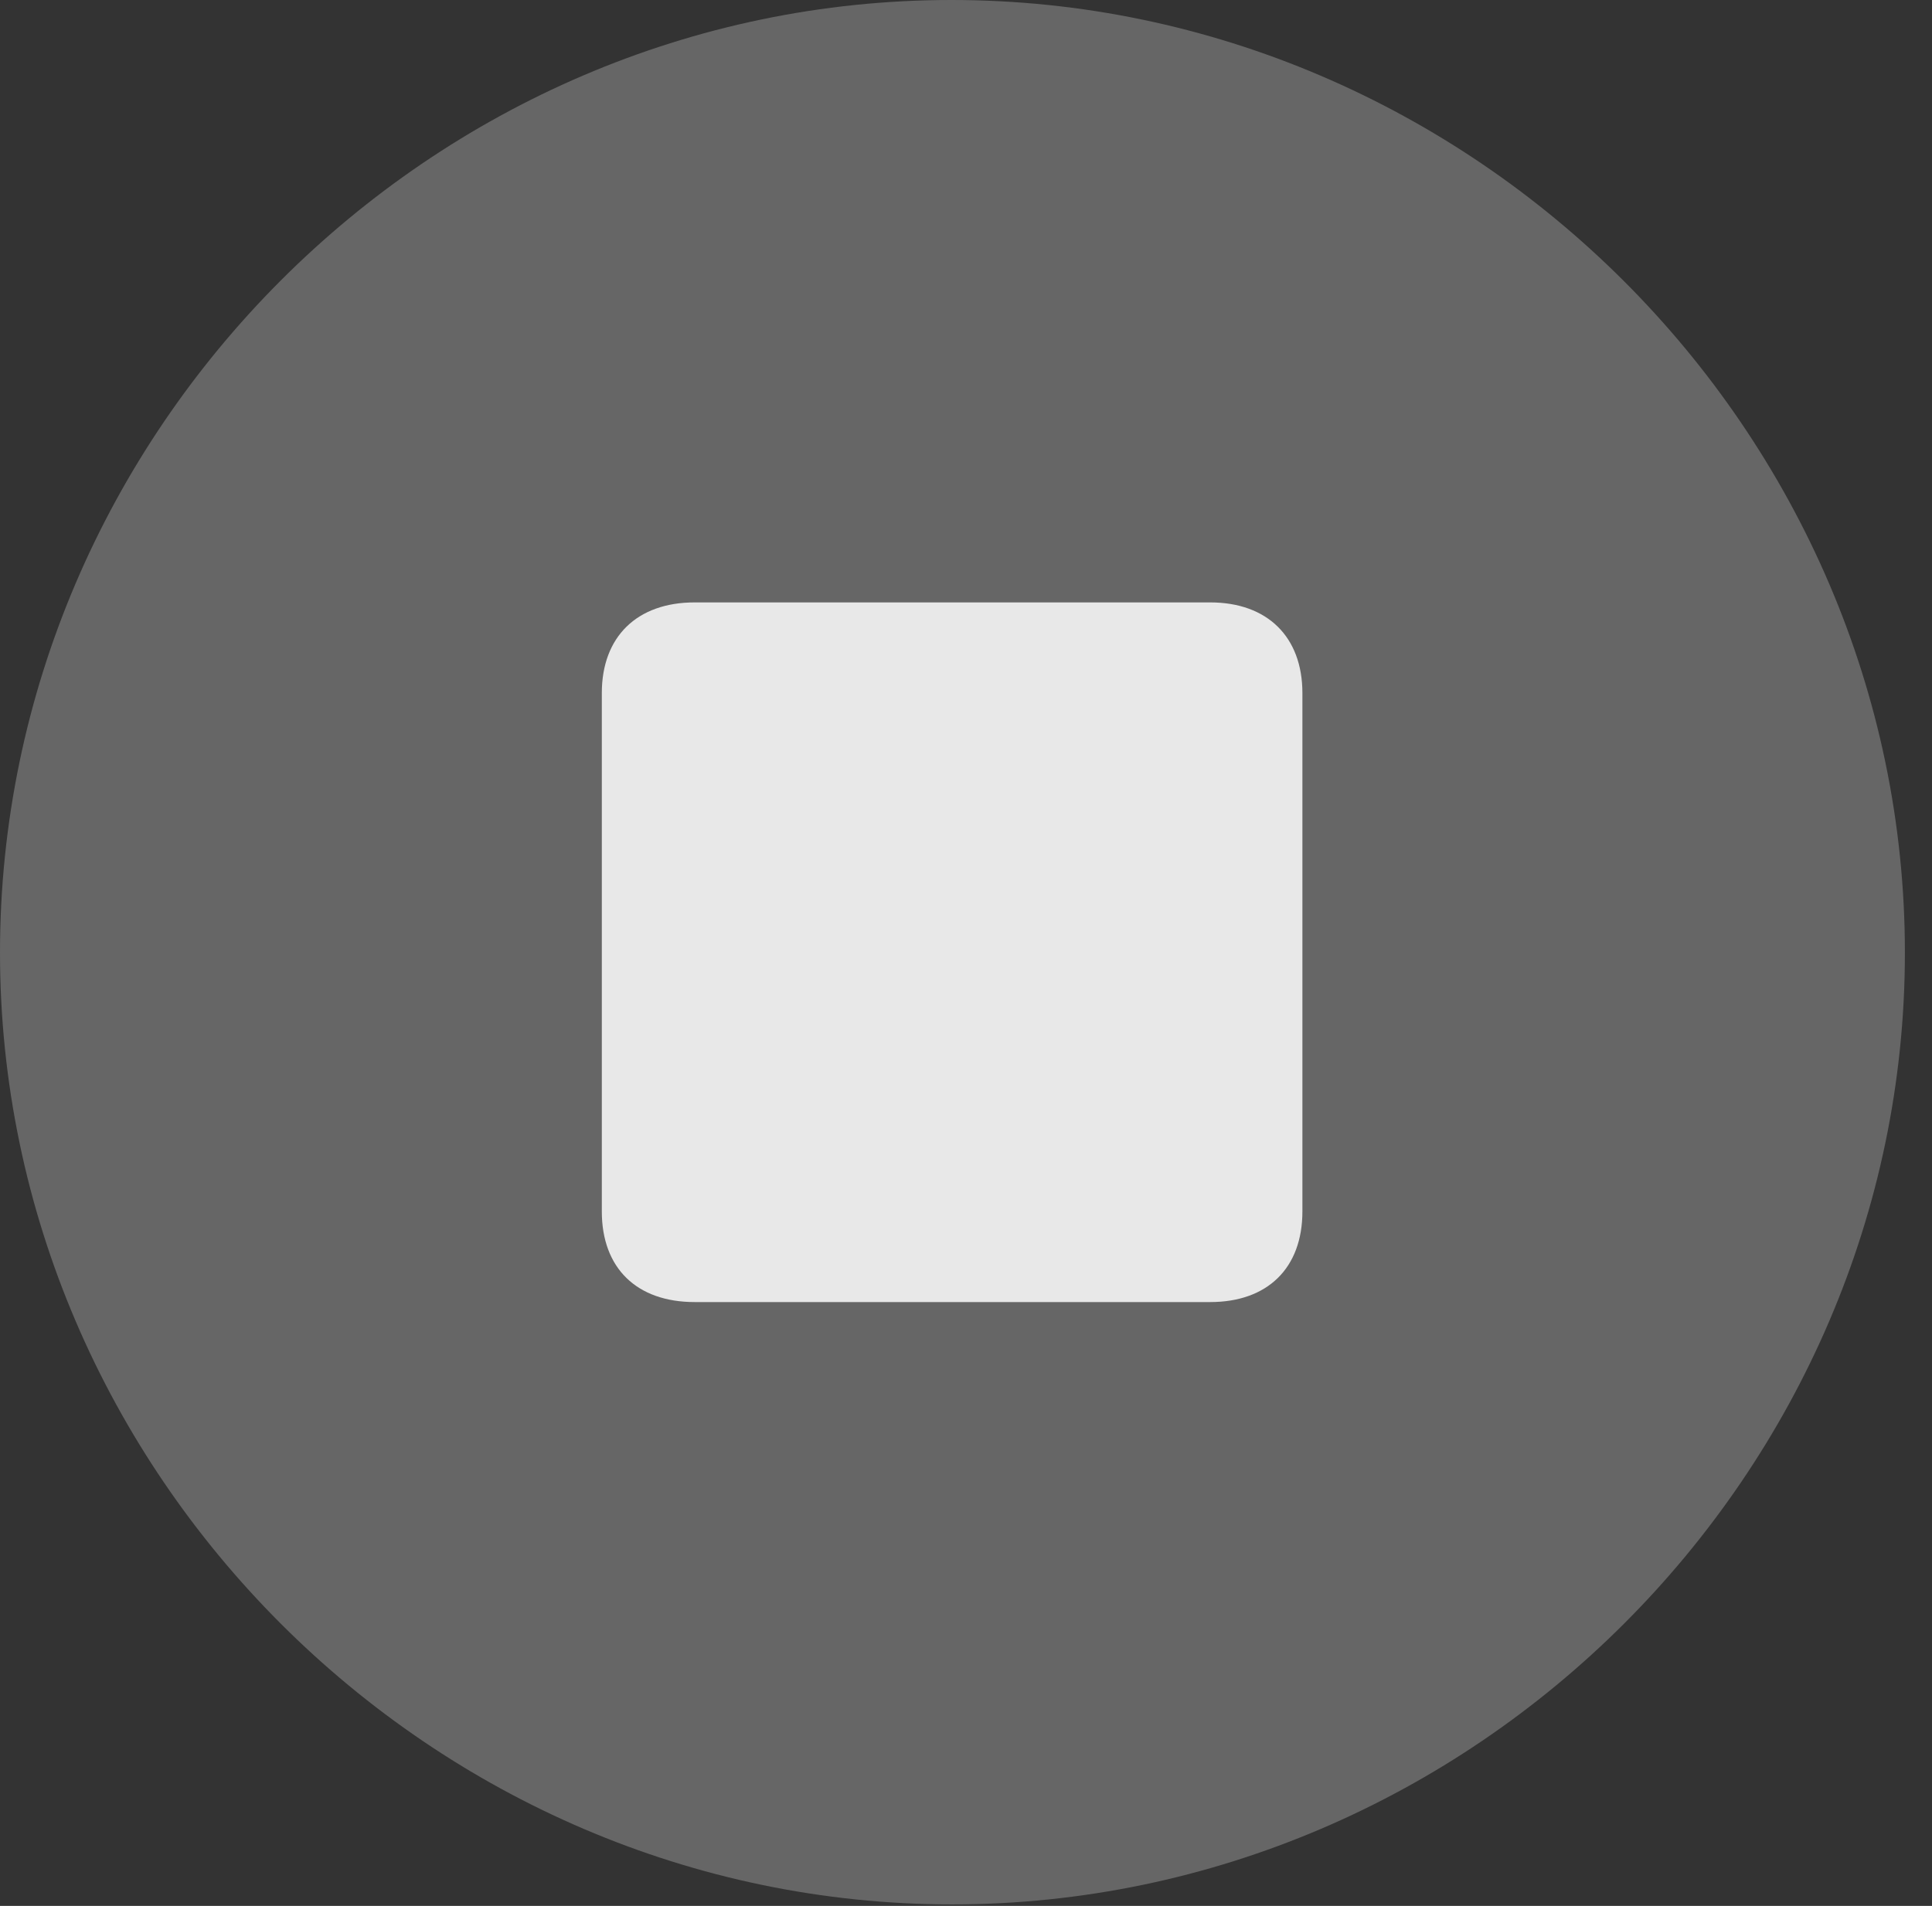 <?xml version="1.0" encoding="UTF-8"?>
<!--Generator: Apple Native CoreSVG 232.5-->
<!DOCTYPE svg
PUBLIC "-//W3C//DTD SVG 1.1//EN"
       "http://www.w3.org/Graphics/SVG/1.1/DTD/svg11.dtd">
<svg version="1.1" xmlns="http://www.w3.org/2000/svg" xmlns:xlink="http://www.w3.org/1999/xlink" width="25.801" height="25.459">
 <rect width="100%" height="100%" fill="#333333" stroke="none"/>
 <g>
  <rect height="25.459" opacity="0" width="25.801" x="0" y="0"/>
  <path d="M12.715 25.439C19.678 25.439 25.439 19.678 25.439 12.725C25.439 5.762 19.668 0 12.705 0C5.752 0 0 5.762 0 12.725C0 19.678 5.762 25.439 12.715 25.439Z" fill="#ffffff" fill-opacity="0.25"/>
  <path d="M9.277 17.393C8.506 17.393 8.037 16.943 8.037 16.182L8.037 9.258C8.037 8.506 8.506 8.047 9.277 8.047L16.162 8.047C16.924 8.047 17.393 8.506 17.393 9.258L17.393 16.182C17.393 16.943 16.924 17.393 16.162 17.393Z" fill="#ffffff" fill-opacity="0.85"/>
 </g>
</svg>
